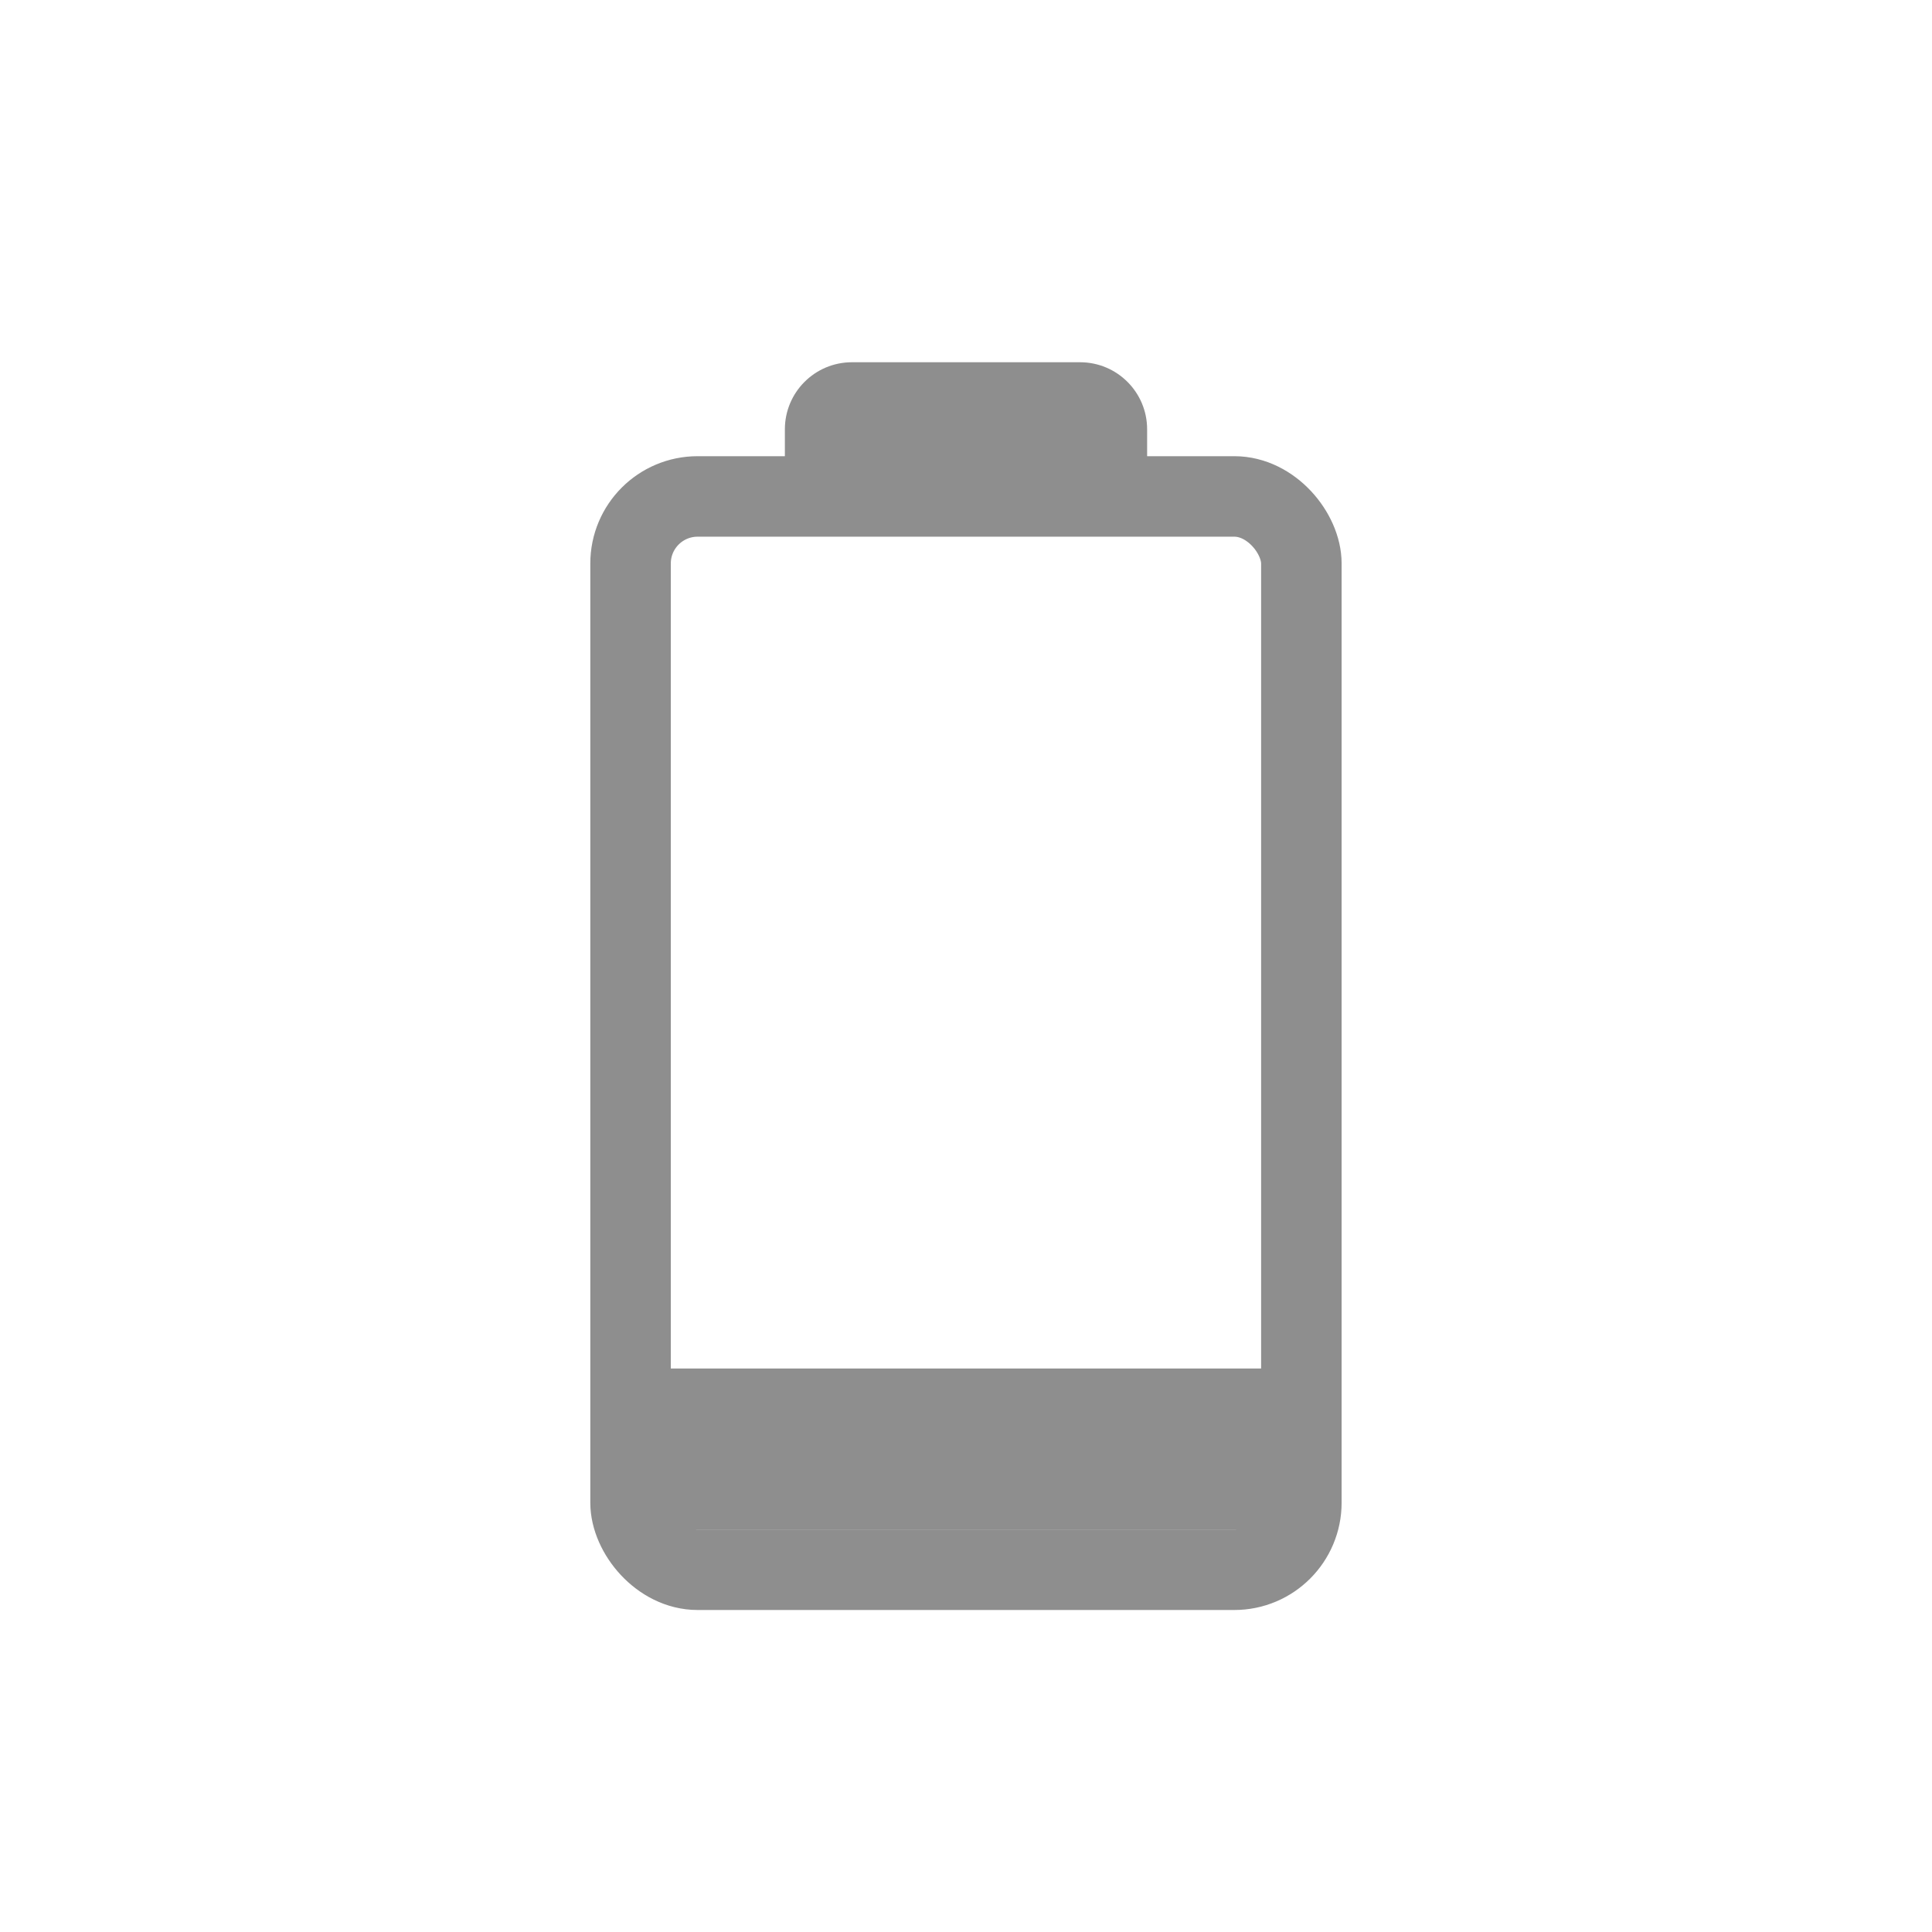 <svg width="24" height="24" viewBox="0 0 24 24" fill="none" xmlns="http://www.w3.org/2000/svg">
<rect x="8" y="17" width="8" height="2" fill="#8E8E8E"/>
<rect x="7.833" y="6.167" width="8.333" height="13.333" rx="0.833" stroke="#8E8E8E" stroke-linejoin="round"/>
<path d="M9.75 5.333C9.75 4.873 10.123 4.5 10.583 4.5H13.417C13.877 4.5 14.25 4.873 14.25 5.333V6H9.75V5.333Z" fill="#8E8E8E"/>
</svg>
